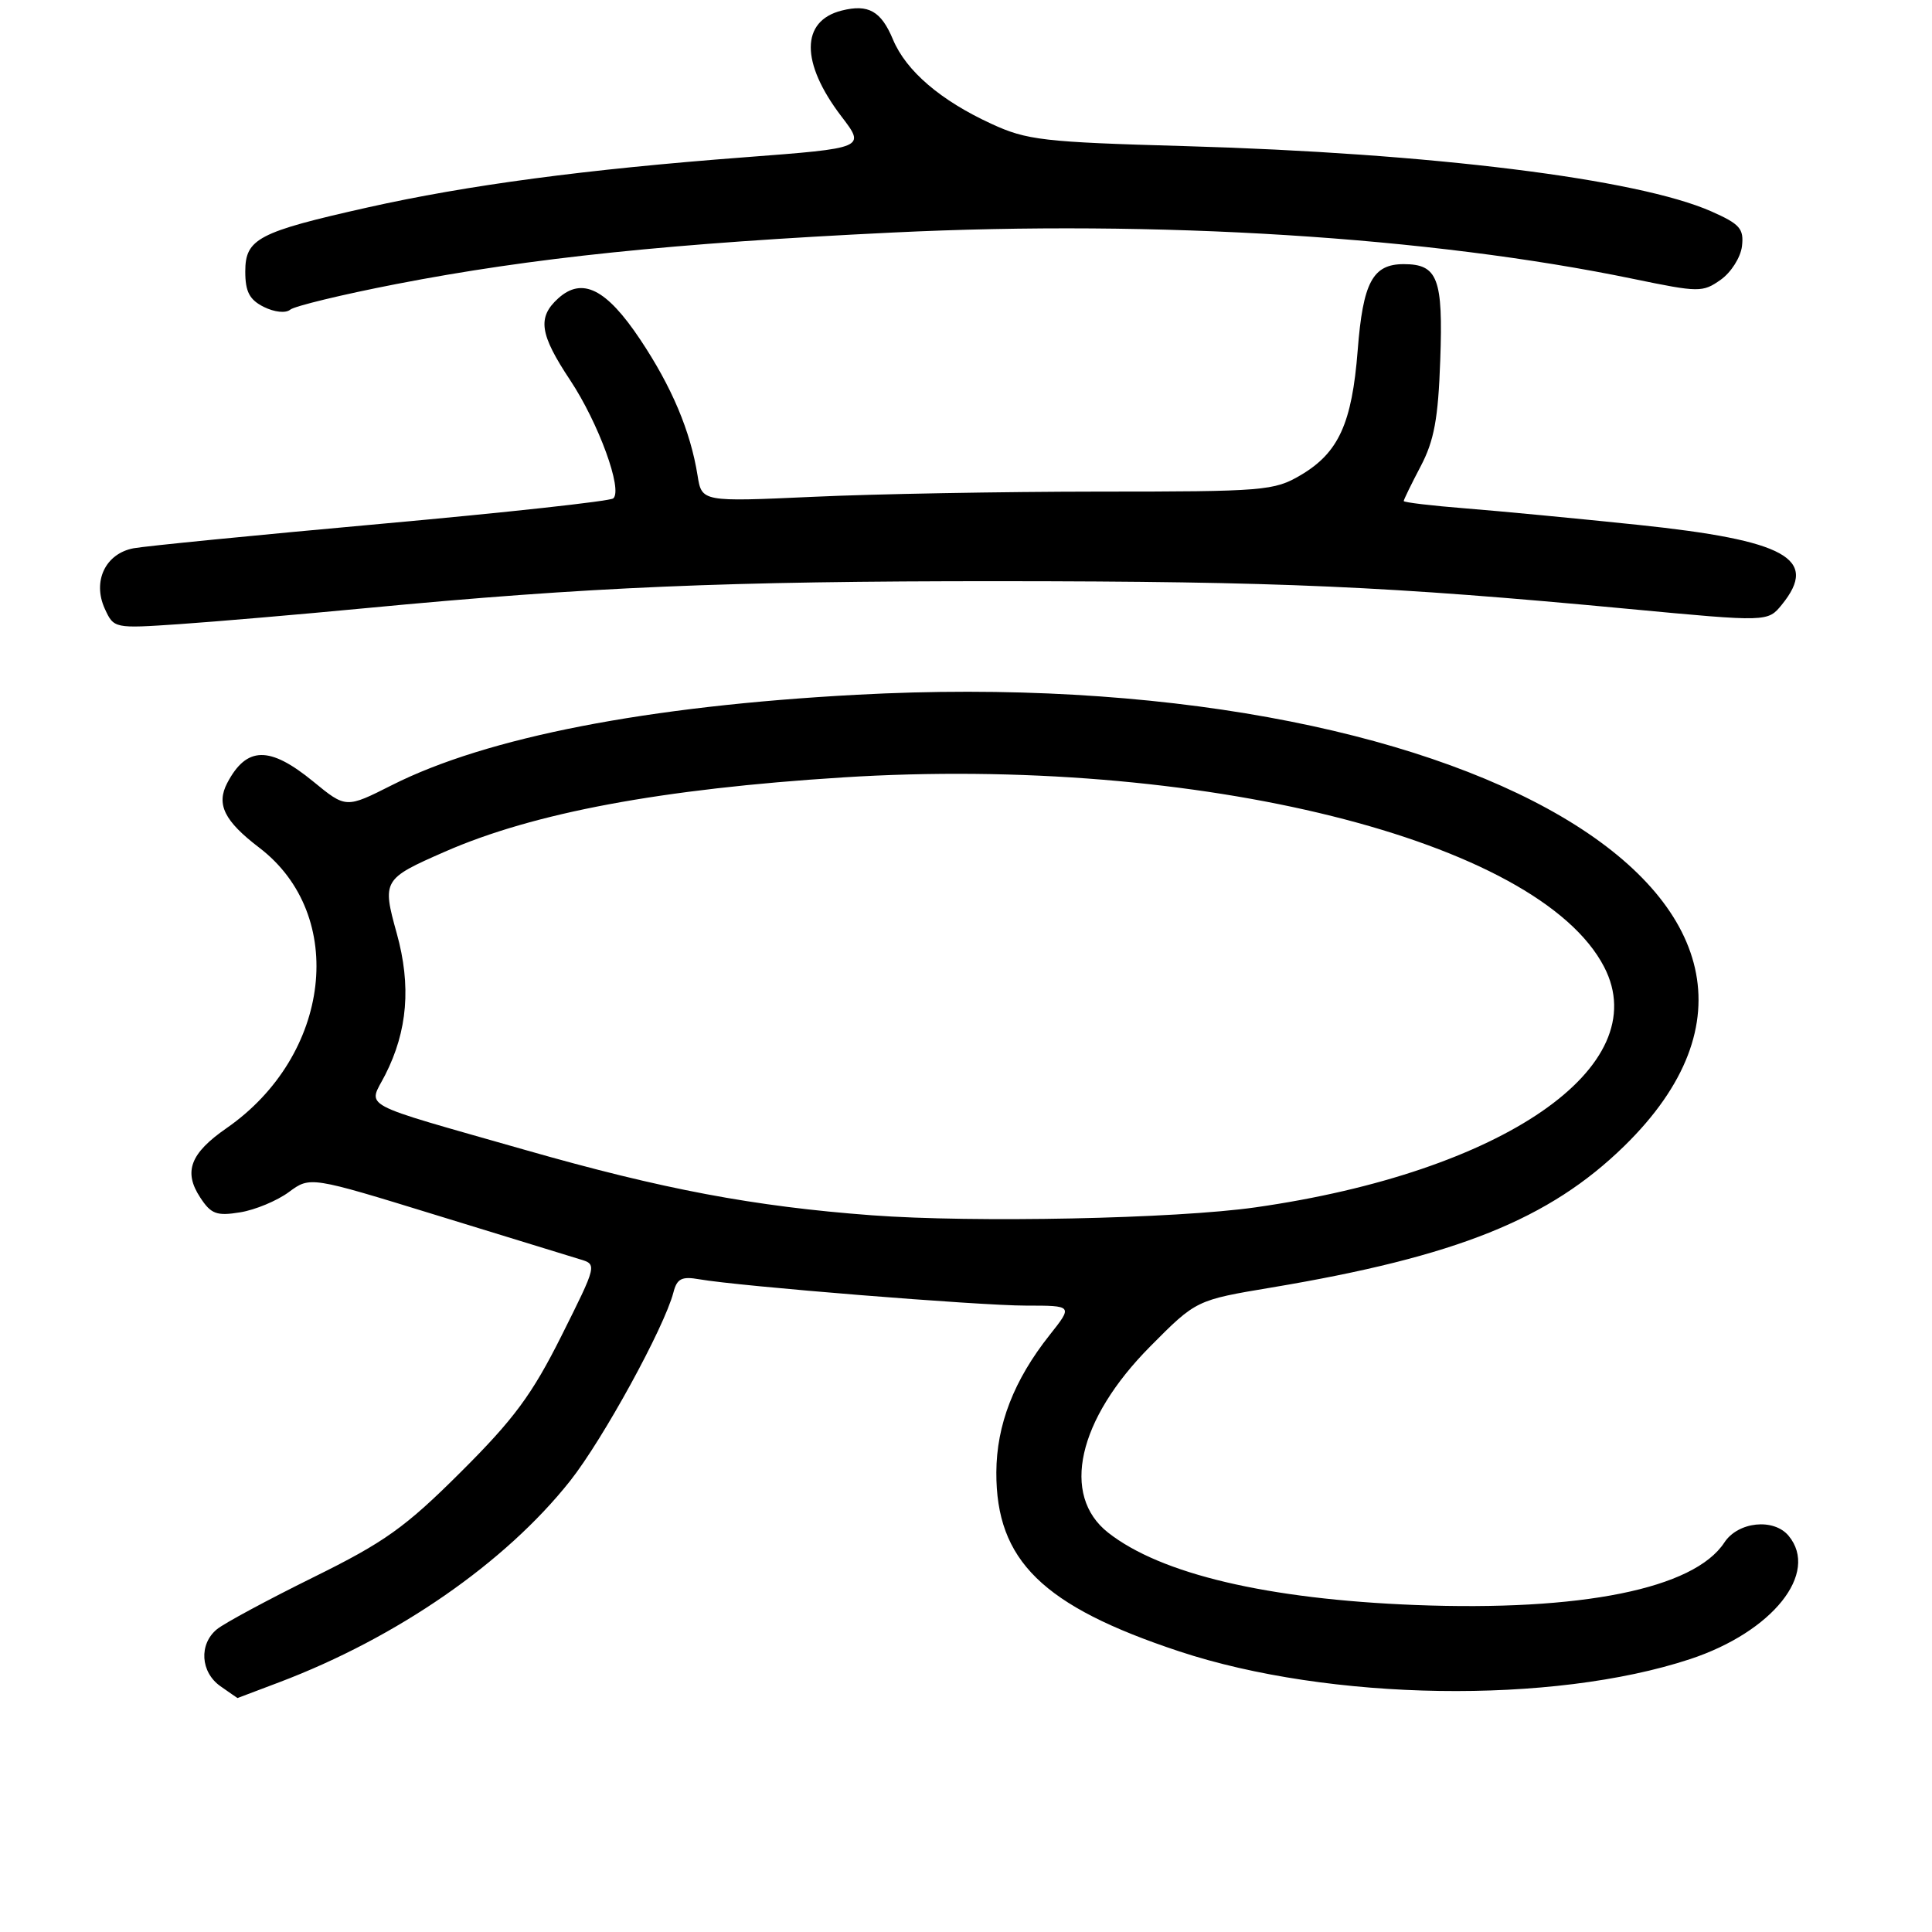 <?xml version="1.0" encoding="UTF-8" standalone="no"?>
<!DOCTYPE svg PUBLIC "-//W3C//DTD SVG 1.1//EN" "http://www.w3.org/Graphics/SVG/1.1/DTD/svg11.dtd" >
<svg xmlns="http://www.w3.org/2000/svg" xmlns:xlink="http://www.w3.org/1999/xlink" version="1.1" viewBox="0 0 256 256">
 <g >
 <path fill="currentColor"
d=" M 37.00 222.91 C 52.63 216.99 66.96 207.07 75.55 196.22 C 79.90 190.72 88.01 175.92 89.23 171.26 C 89.70 169.42 90.33 169.10 92.65 169.51 C 97.96 170.44 129.72 173.00 135.96 173.00 C 142.17 173.00 142.17 173.00 139.08 176.90 C 134.34 182.88 132.05 188.80 132.02 195.09 C 131.98 206.78 138.14 212.81 156.24 218.81 C 176.17 225.41 205.71 225.86 223.95 219.84 C 234.87 216.23 241.10 208.44 237.00 203.50 C 235.03 201.13 230.29 201.62 228.48 204.40 C 224.46 210.52 209.54 213.53 187.50 212.67 C 167.93 211.90 153.81 208.57 146.83 203.08 C 140.54 198.13 142.80 188.10 152.40 178.42 C 158.50 172.27 158.50 172.27 168.50 170.60 C 193.03 166.49 205.28 161.57 215.23 151.85 C 248.25 119.58 194.04 87.72 113.49 92.06 C 85.77 93.55 64.50 97.69 51.94 104.03 C 45.84 107.11 45.84 107.11 41.50 103.55 C 35.72 98.82 32.68 98.87 30.11 103.75 C 28.63 106.58 29.71 108.78 34.35 112.32 C 46.07 121.26 43.89 139.87 30.00 149.50 C 25.21 152.82 24.29 155.26 26.52 158.66 C 27.96 160.87 28.70 161.15 31.82 160.64 C 33.81 160.32 36.71 159.11 38.27 157.96 C 41.10 155.87 41.10 155.87 57.80 161.01 C 66.98 163.84 75.54 166.47 76.81 166.85 C 79.13 167.54 79.13 167.54 74.39 177.02 C 70.49 184.80 68.11 188.03 61.07 195.04 C 53.69 202.40 50.97 204.34 41.50 209.01 C 35.45 212.00 29.71 215.09 28.75 215.88 C 26.33 217.86 26.56 221.58 29.22 223.44 C 30.44 224.30 31.46 225.00 31.47 225.00 C 31.49 225.00 33.98 224.06 37.00 222.91 Z  M 48.50 80.58 C 78.00 77.77 96.24 77.00 132.48 77.01 C 169.44 77.03 183.90 77.67 215.87 80.69 C 234.24 82.42 234.24 82.42 236.12 80.10 C 241.04 74.02 236.67 71.60 217.00 69.54 C 209.03 68.71 198.79 67.73 194.25 67.37 C 189.71 67.01 186.00 66.57 186.00 66.39 C 186.00 66.21 187.01 64.14 188.25 61.78 C 190.03 58.39 190.57 55.47 190.84 47.72 C 191.23 36.89 190.51 35.00 186.00 35.00 C 181.89 35.00 180.60 37.41 179.90 46.43 C 179.14 56.11 177.37 59.99 172.36 62.95 C 168.84 65.03 167.51 65.14 145.58 65.14 C 132.88 65.15 115.86 65.45 107.75 65.83 C 92.99 66.50 92.99 66.50 92.43 63.00 C 91.49 57.12 89.01 51.24 84.82 44.97 C 80.34 38.26 77.14 36.66 73.96 39.54 C 71.18 42.06 71.50 44.28 75.56 50.39 C 79.31 56.05 82.55 64.92 81.26 66.04 C 80.84 66.41 67.00 67.92 50.50 69.41 C 34.00 70.90 19.23 72.36 17.69 72.65 C 13.97 73.36 12.23 77.01 13.88 80.65 C 15.09 83.28 15.11 83.29 23.79 82.70 C 28.58 82.37 39.70 81.42 48.50 80.58 Z  M 52.50 37.64 C 70.42 34.16 89.15 32.22 118.33 30.81 C 153.43 29.11 189.48 31.37 216.50 36.97 C 225.11 38.75 225.61 38.76 228.00 37.07 C 229.38 36.10 230.64 34.10 230.82 32.63 C 231.09 30.31 230.55 29.69 226.78 28.02 C 217.00 23.69 189.59 20.29 157.00 19.36 C 138.24 18.83 136.06 18.58 131.35 16.40 C 124.63 13.31 120.07 9.40 118.33 5.25 C 116.75 1.46 115.07 0.51 111.53 1.40 C 106.08 2.77 106.07 8.31 111.48 15.41 C 114.70 19.62 114.70 19.62 98.68 20.84 C 77.59 22.44 61.93 24.53 48.75 27.48 C 34.21 30.74 32.50 31.63 32.50 35.98 C 32.50 38.66 33.06 39.72 34.96 40.67 C 36.38 41.37 37.86 41.53 38.46 41.03 C 39.03 40.56 45.35 39.03 52.50 37.64 Z  M 115.50 161.03 C 99.87 159.86 87.83 157.59 69.58 152.37 C 47.03 145.93 48.78 146.86 51.04 142.43 C 54.01 136.60 54.50 130.61 52.57 123.67 C 50.62 116.65 50.73 116.45 58.96 112.85 C 70.72 107.69 87.67 104.53 111.69 103.01 C 158.73 100.04 203.85 111.28 212.56 128.13 C 219.40 141.34 199.12 155.32 166.36 159.98 C 155.78 161.49 129.03 162.04 115.50 161.03 Z "/>
</g>
</svg>
